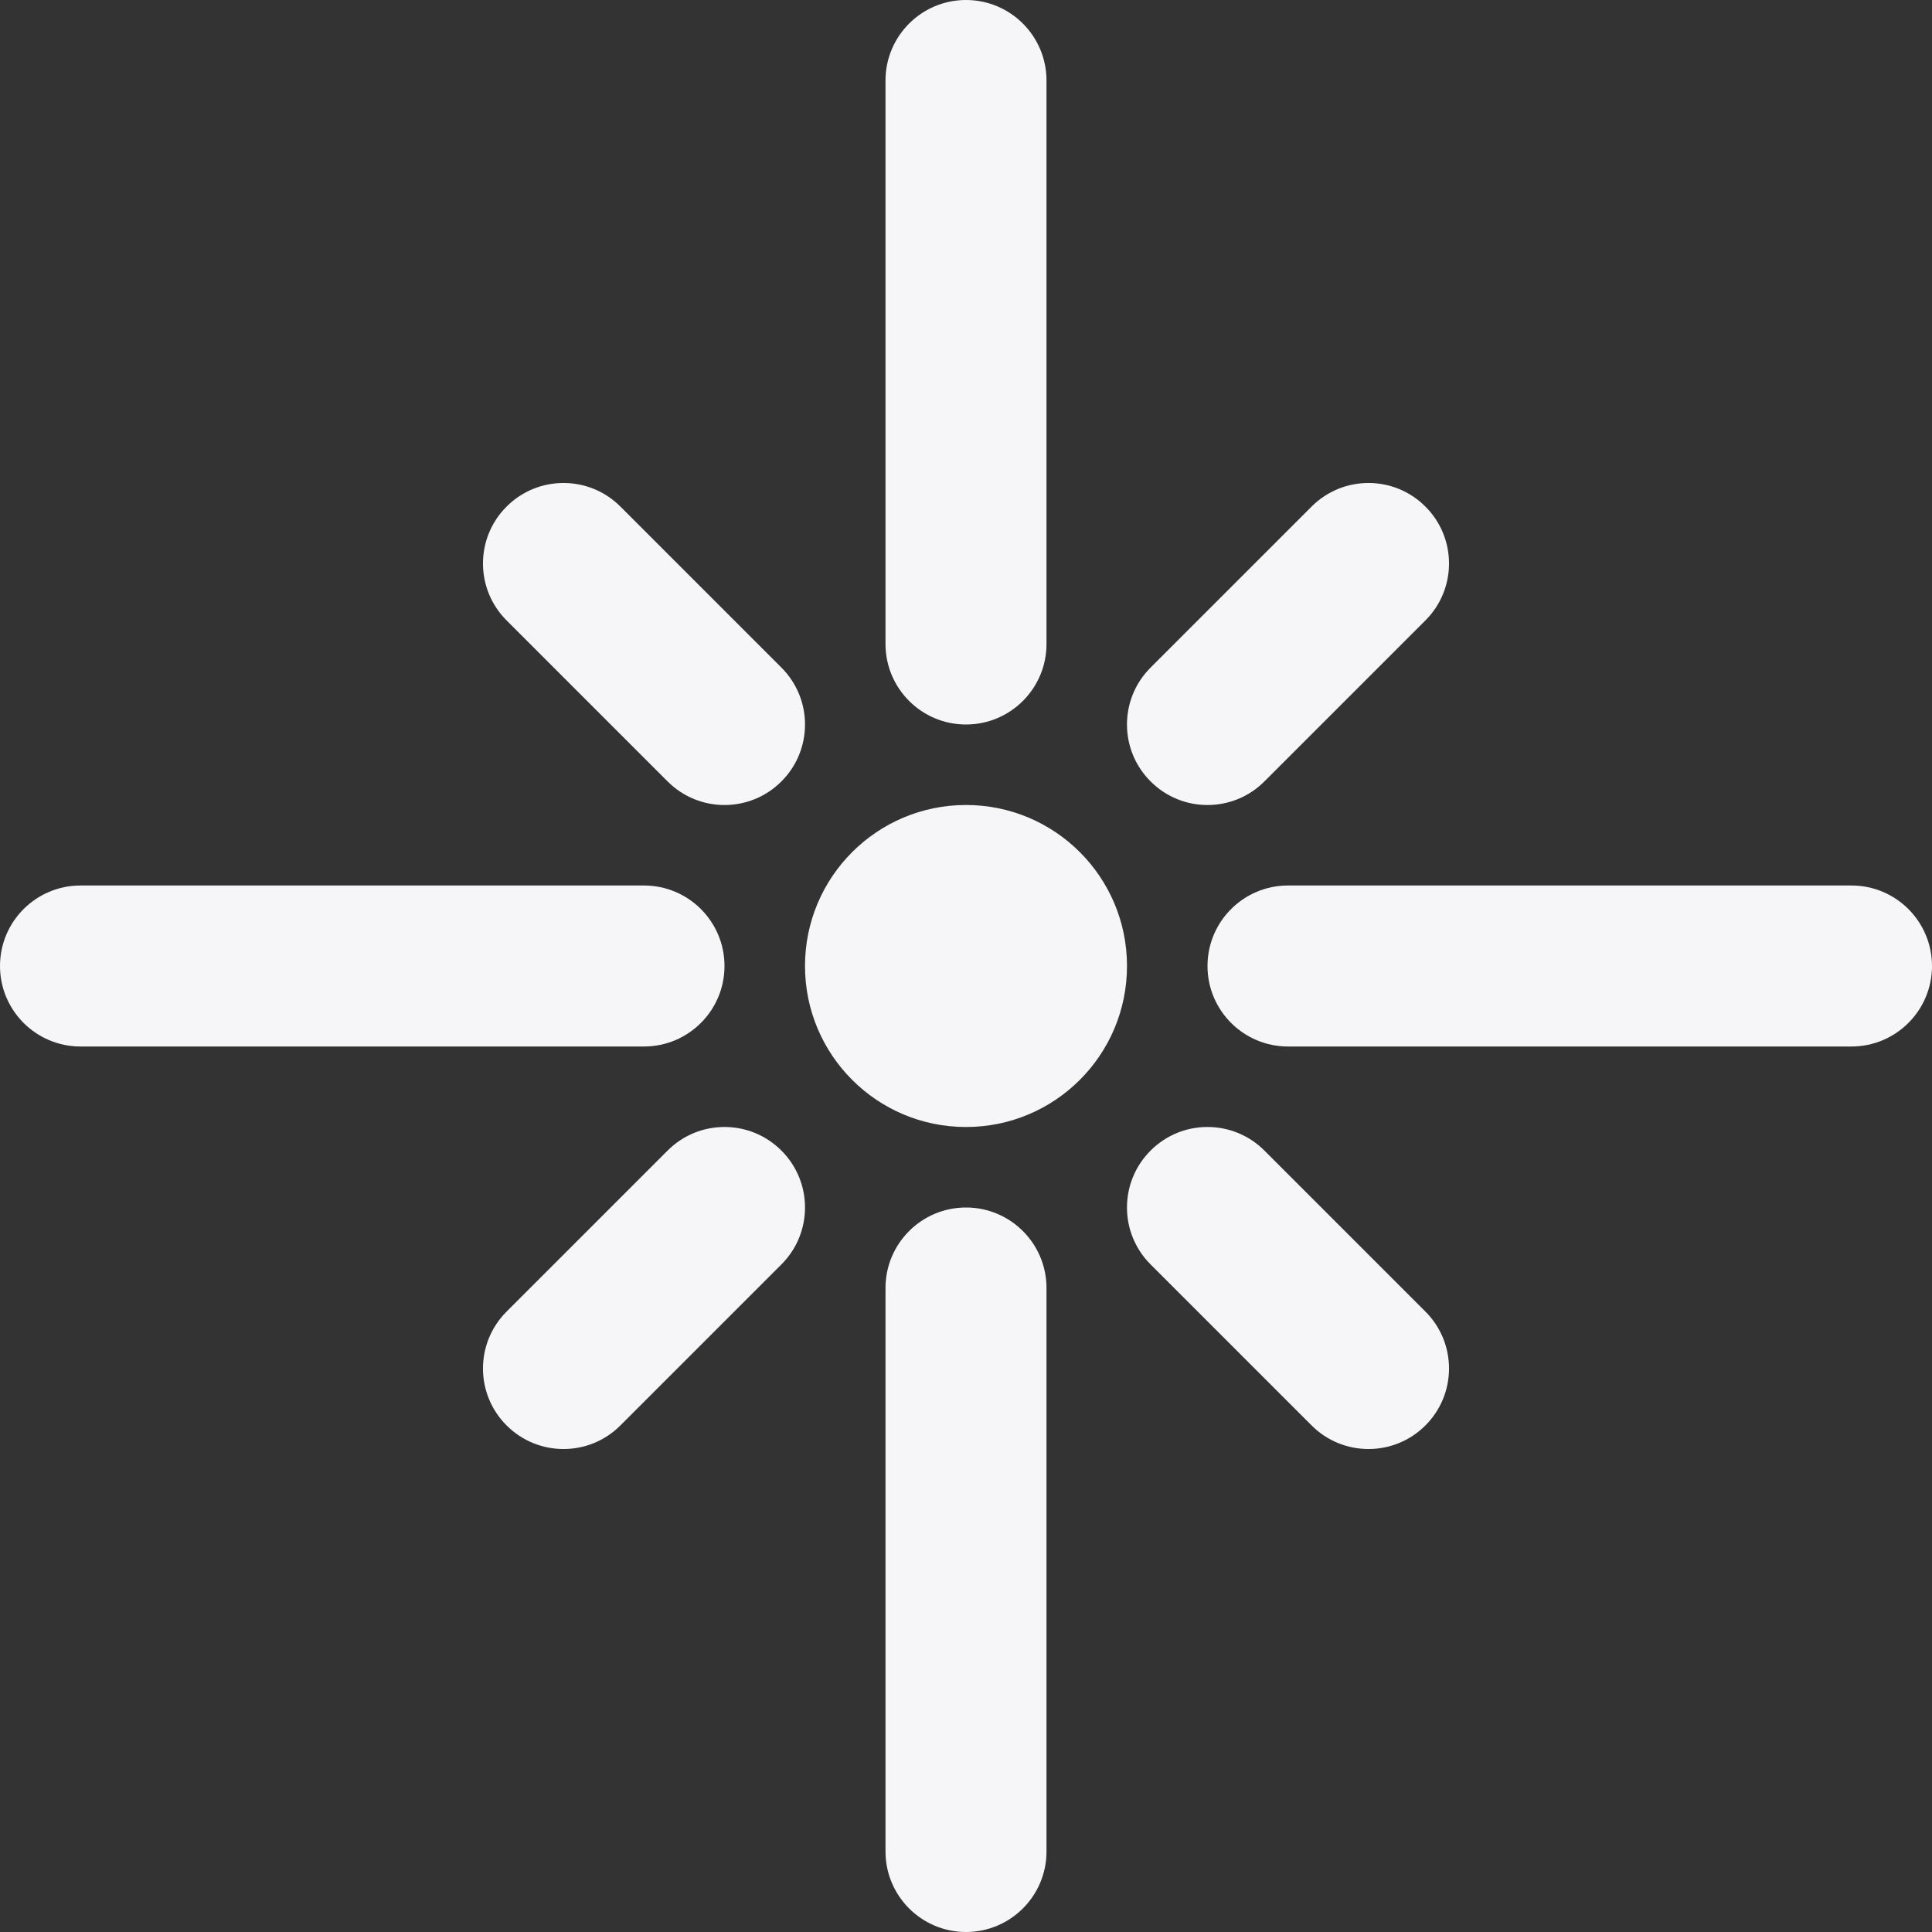 <svg width="24" height="24" viewBox="0 0 24 24" fill="none" xmlns="http://www.w3.org/2000/svg">
<rect x="0" y="0" width="24" height="24" fill="#333333" stroke="none"/>
<g clip-path="url(#clip0_249_2351)">
<path fill-rule="evenodd" clip-rule="evenodd" d="M12 0C12.552 0 13 0.448 13 1V8C13 8.552 12.552 9 12 9C11.448 9 11 8.552 11 8V1C11 0.448 11.448 0 12 0Z" fill="#F6F6F9"/>
<path fill-rule="evenodd" clip-rule="evenodd" d="M12 15C12.552 15 13 15.448 13 16V23C13 23.552 12.552 24 12 24C11.448 24 11 23.552 11 23V16C11 15.448 11.448 15 12 15Z" fill="#F6F6F9"/>
<path fill-rule="evenodd" clip-rule="evenodd" d="M15 12C15 11.448 15.448 11 16 11L23 11C23.552 11 24 11.448 24 12C24 12.552 23.552 13 23 13L16 13C15.448 13 15 12.552 15 12Z" fill="#F6F6F9"/>
<path fill-rule="evenodd" clip-rule="evenodd" d="M0 12C0 11.448 0.448 11 1 11H8C8.552 11 9 11.448 9 12C9 12.552 8.552 13 8 13H1C0.448 13 0 12.552 0 12Z" fill="#F6F6F9"/>
<path fill-rule="evenodd" clip-rule="evenodd" d="M17.707 6.293C18.098 6.683 18.098 7.317 17.707 7.707L15.707 9.707C15.317 10.098 14.683 10.098 14.293 9.707C13.902 9.317 13.902 8.683 14.293 8.293L16.293 6.293C16.683 5.902 17.317 5.902 17.707 6.293Z" fill="#F6F6F9"/>
<path fill-rule="evenodd" clip-rule="evenodd" d="M9.707 14.293C10.098 14.683 10.098 15.317 9.707 15.707L7.707 17.707C7.317 18.098 6.683 18.098 6.293 17.707C5.902 17.317 5.902 16.683 6.293 16.293L8.293 14.293C8.683 13.902 9.317 13.902 9.707 14.293Z" fill="#F6F6F9"/>
<path fill-rule="evenodd" clip-rule="evenodd" d="M14.293 14.293C14.683 13.902 15.317 13.902 15.707 14.293L17.707 16.293C18.098 16.683 18.098 17.317 17.707 17.707C17.317 18.098 16.683 18.098 16.293 17.707L14.293 15.707C13.902 15.317 13.902 14.683 14.293 14.293Z" fill="#F6F6F9"/>
<path fill-rule="evenodd" clip-rule="evenodd" d="M6.293 6.293C6.683 5.902 7.317 5.902 7.707 6.293L9.707 8.293C10.098 8.683 10.098 9.317 9.707 9.707C9.317 10.098 8.683 10.098 8.293 9.707L6.293 7.707C5.902 7.317 5.902 6.683 6.293 6.293Z" fill="#F6F6F9"/>
<path d="M14 12C14 13.105 13.105 14 12 14C10.895 14 10 13.105 10 12C10 10.895 10.895 10 12 10C13.105 10 14 10.895 14 12Z" fill="#F6F6F9"/>
</g>
<defs>
<clipPath id="clip0_249_2351">
<rect width="24" height="24" fill="white"/>
</clipPath>
</defs>
</svg>
